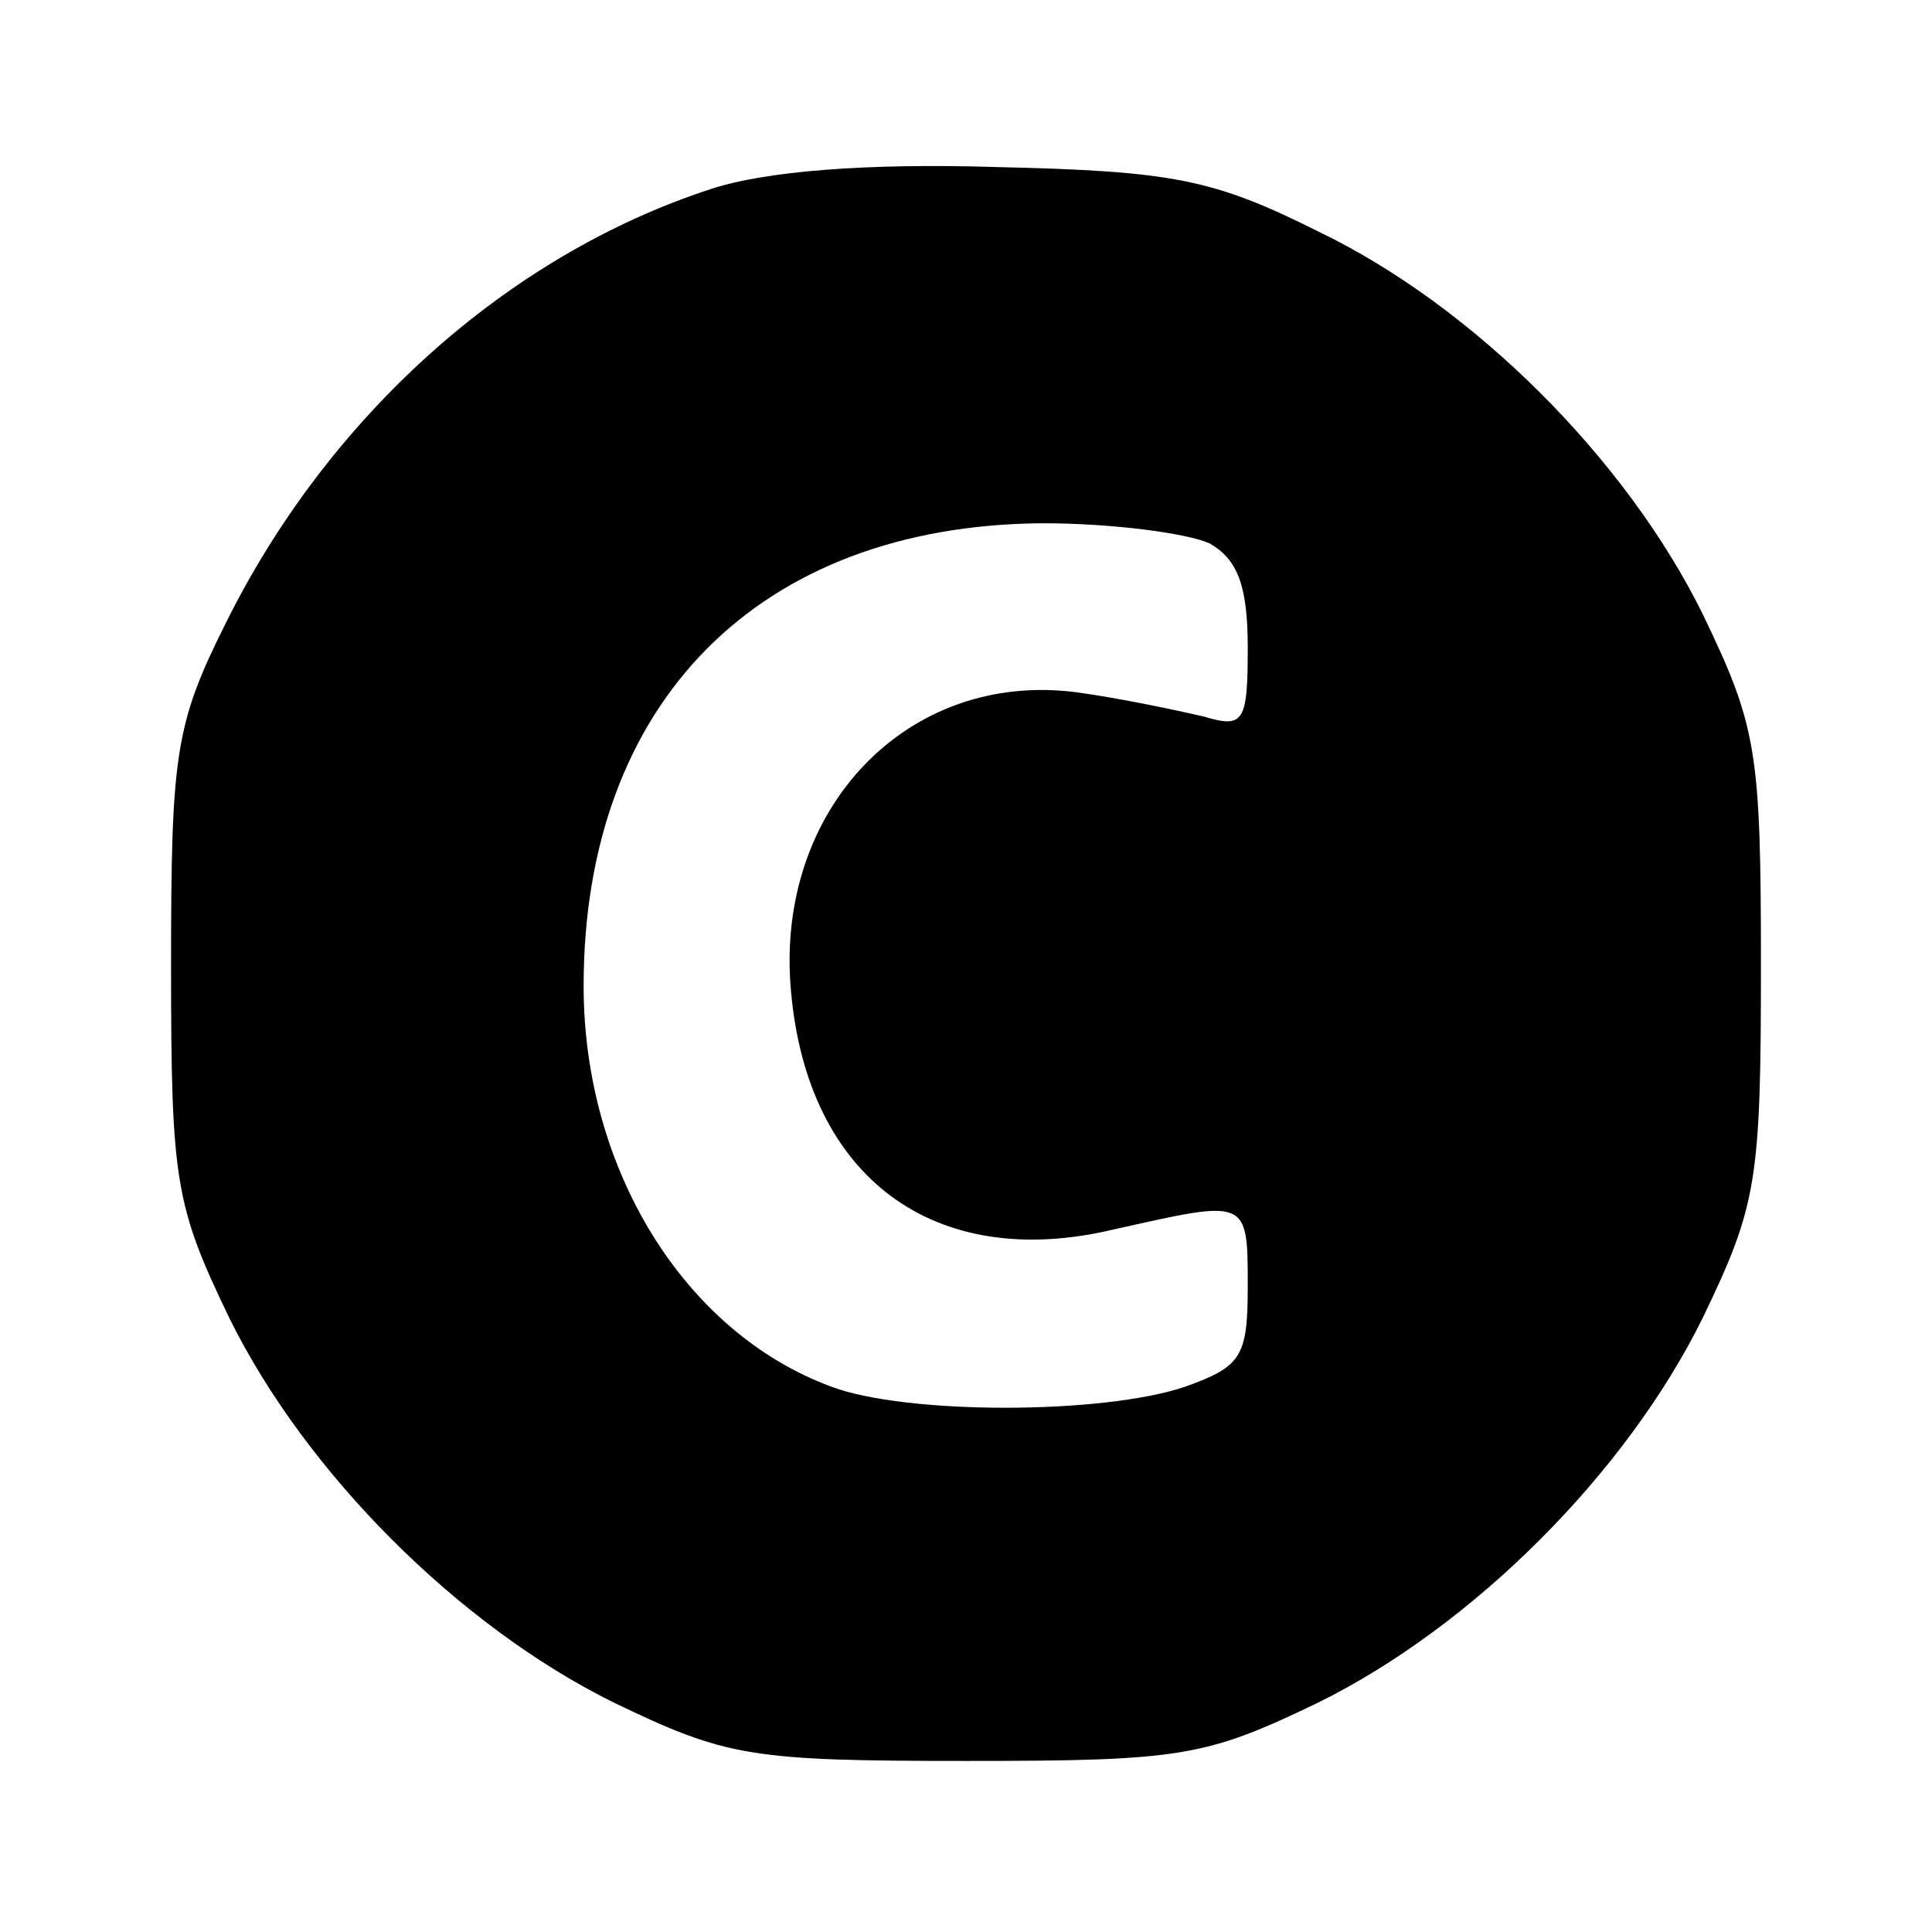 <?xml version="1.0" standalone="no"?>
<!DOCTYPE svg PUBLIC "-//W3C//DTD SVG 20010904//EN"
 "http://www.w3.org/TR/2001/REC-SVG-20010904/DTD/svg10.dtd">
<svg version="1.0" xmlns="http://www.w3.org/2000/svg"
 width="96pt" height="96pt" viewBox="0 0 96 96"
 preserveAspectRatio="xMidYMid meet">
<g transform="translate(0,96) scale(0.1,-0.1)"
fill="#000000" stroke="none">
<path d="M353 866 c-101 -33 -190 -113 -241 -216 -25 -50 -27 -65 -27 -170 0
-107 2 -119 29 -175 38 -77 114 -153 191 -191 56 -27 68 -29 175 -29 107 0
119 2 175 29 77 38 153 114 191 191 27 56 29 68 29 175 0 107 -2 119 -29 175
-38 77 -114 153 -191 190 -52 26 -72 30 -160 32 -64 2 -115 -2 -142 -11z m248
-176 c14 -8 19 -21 19 -52 0 -37 -2 -40 -22 -34 -13 3 -41 9 -63 12 -84 11
-150 -58 -142 -148 8 -93 71 -140 160 -119 67 15 67 16 67 -28 0 -35 -3 -40
-31 -50 -41 -14 -139 -14 -176 0 -73 27 -123 108 -123 199 0 141 87 229 228
230 35 0 72 -5 83 -10z"/>
</g>
</svg>

